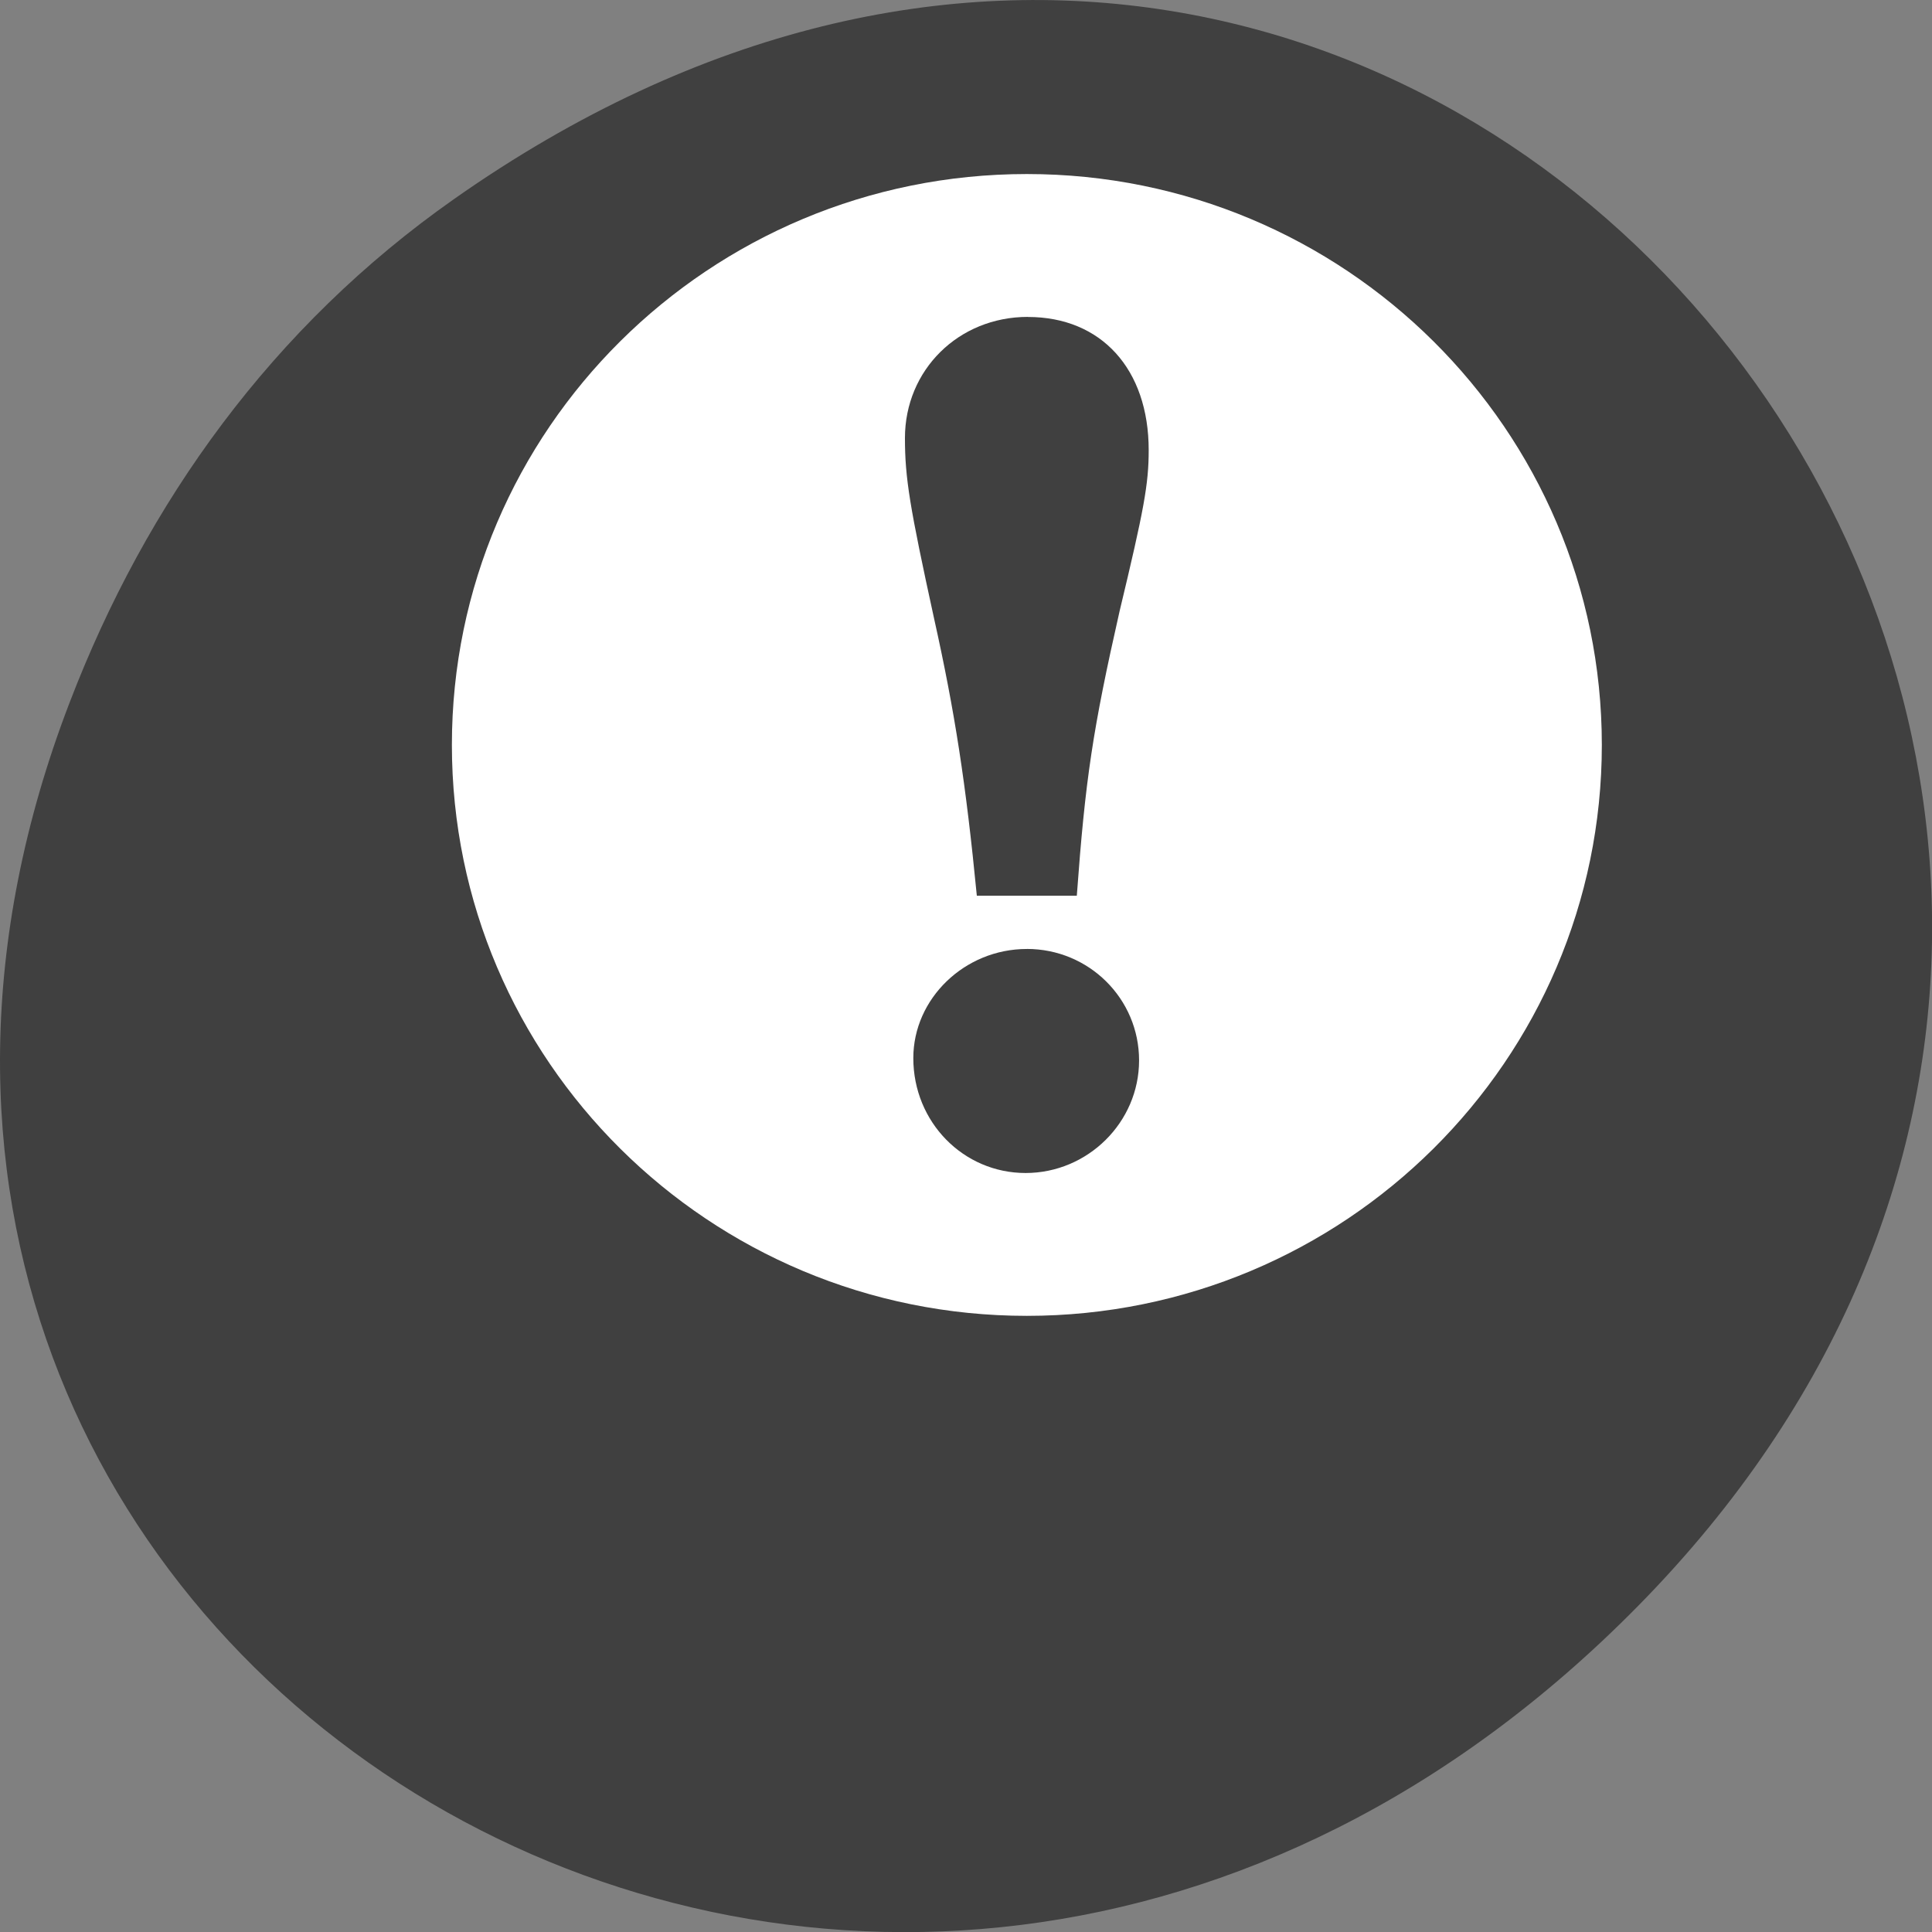 <svg xmlns="http://www.w3.org/2000/svg" viewBox="0 0 48 48"><rect x="0" y="0" width="48" height="48" fill="#808080" stroke="none"/><path d="m 11.281 4.945 c 24.551 -17.258 49.43 14.617 29.422 34.949 c -18.848 19.16 -48.13 1.398 -38.973 -22.441 c 1.906 -4.973 5.04 -9.34 9.551 -12.508" fill="#404040"/><path d="m 25.512 4.324 c -7.891 0 -14.285 6.352 -14.285 14.184 c 0 7.836 6.395 14.184 14.285 14.184 c 7.891 0 14.285 -6.352 14.285 -14.184 c 0 -7.832 -6.395 -14.184 -14.285 -14.184 m 0.027 3.551 c 1.82 0 3 1.293 3 3.309 c 0 0.844 -0.117 1.477 -0.723 4 c -0.668 2.949 -0.852 4.18 -1.063 7.07 h -2.484 c -0.273 -2.801 -0.547 -4.574 -1.063 -6.891 c -0.605 -2.77 -0.723 -3.488 -0.723 -4.48 c 0 -1.688 1.328 -3.01 3.055 -3.01 m -0.027 15.703 c 1.543 0 2.789 1.234 2.789 2.77 c 0 1.535 -1.273 2.797 -2.82 2.797 c -1.543 0 -2.789 -1.262 -2.789 -2.855 c 0 -1.477 1.273 -2.711 2.82 -2.711" fill="#fff" fill-rule="evenodd"/></svg>